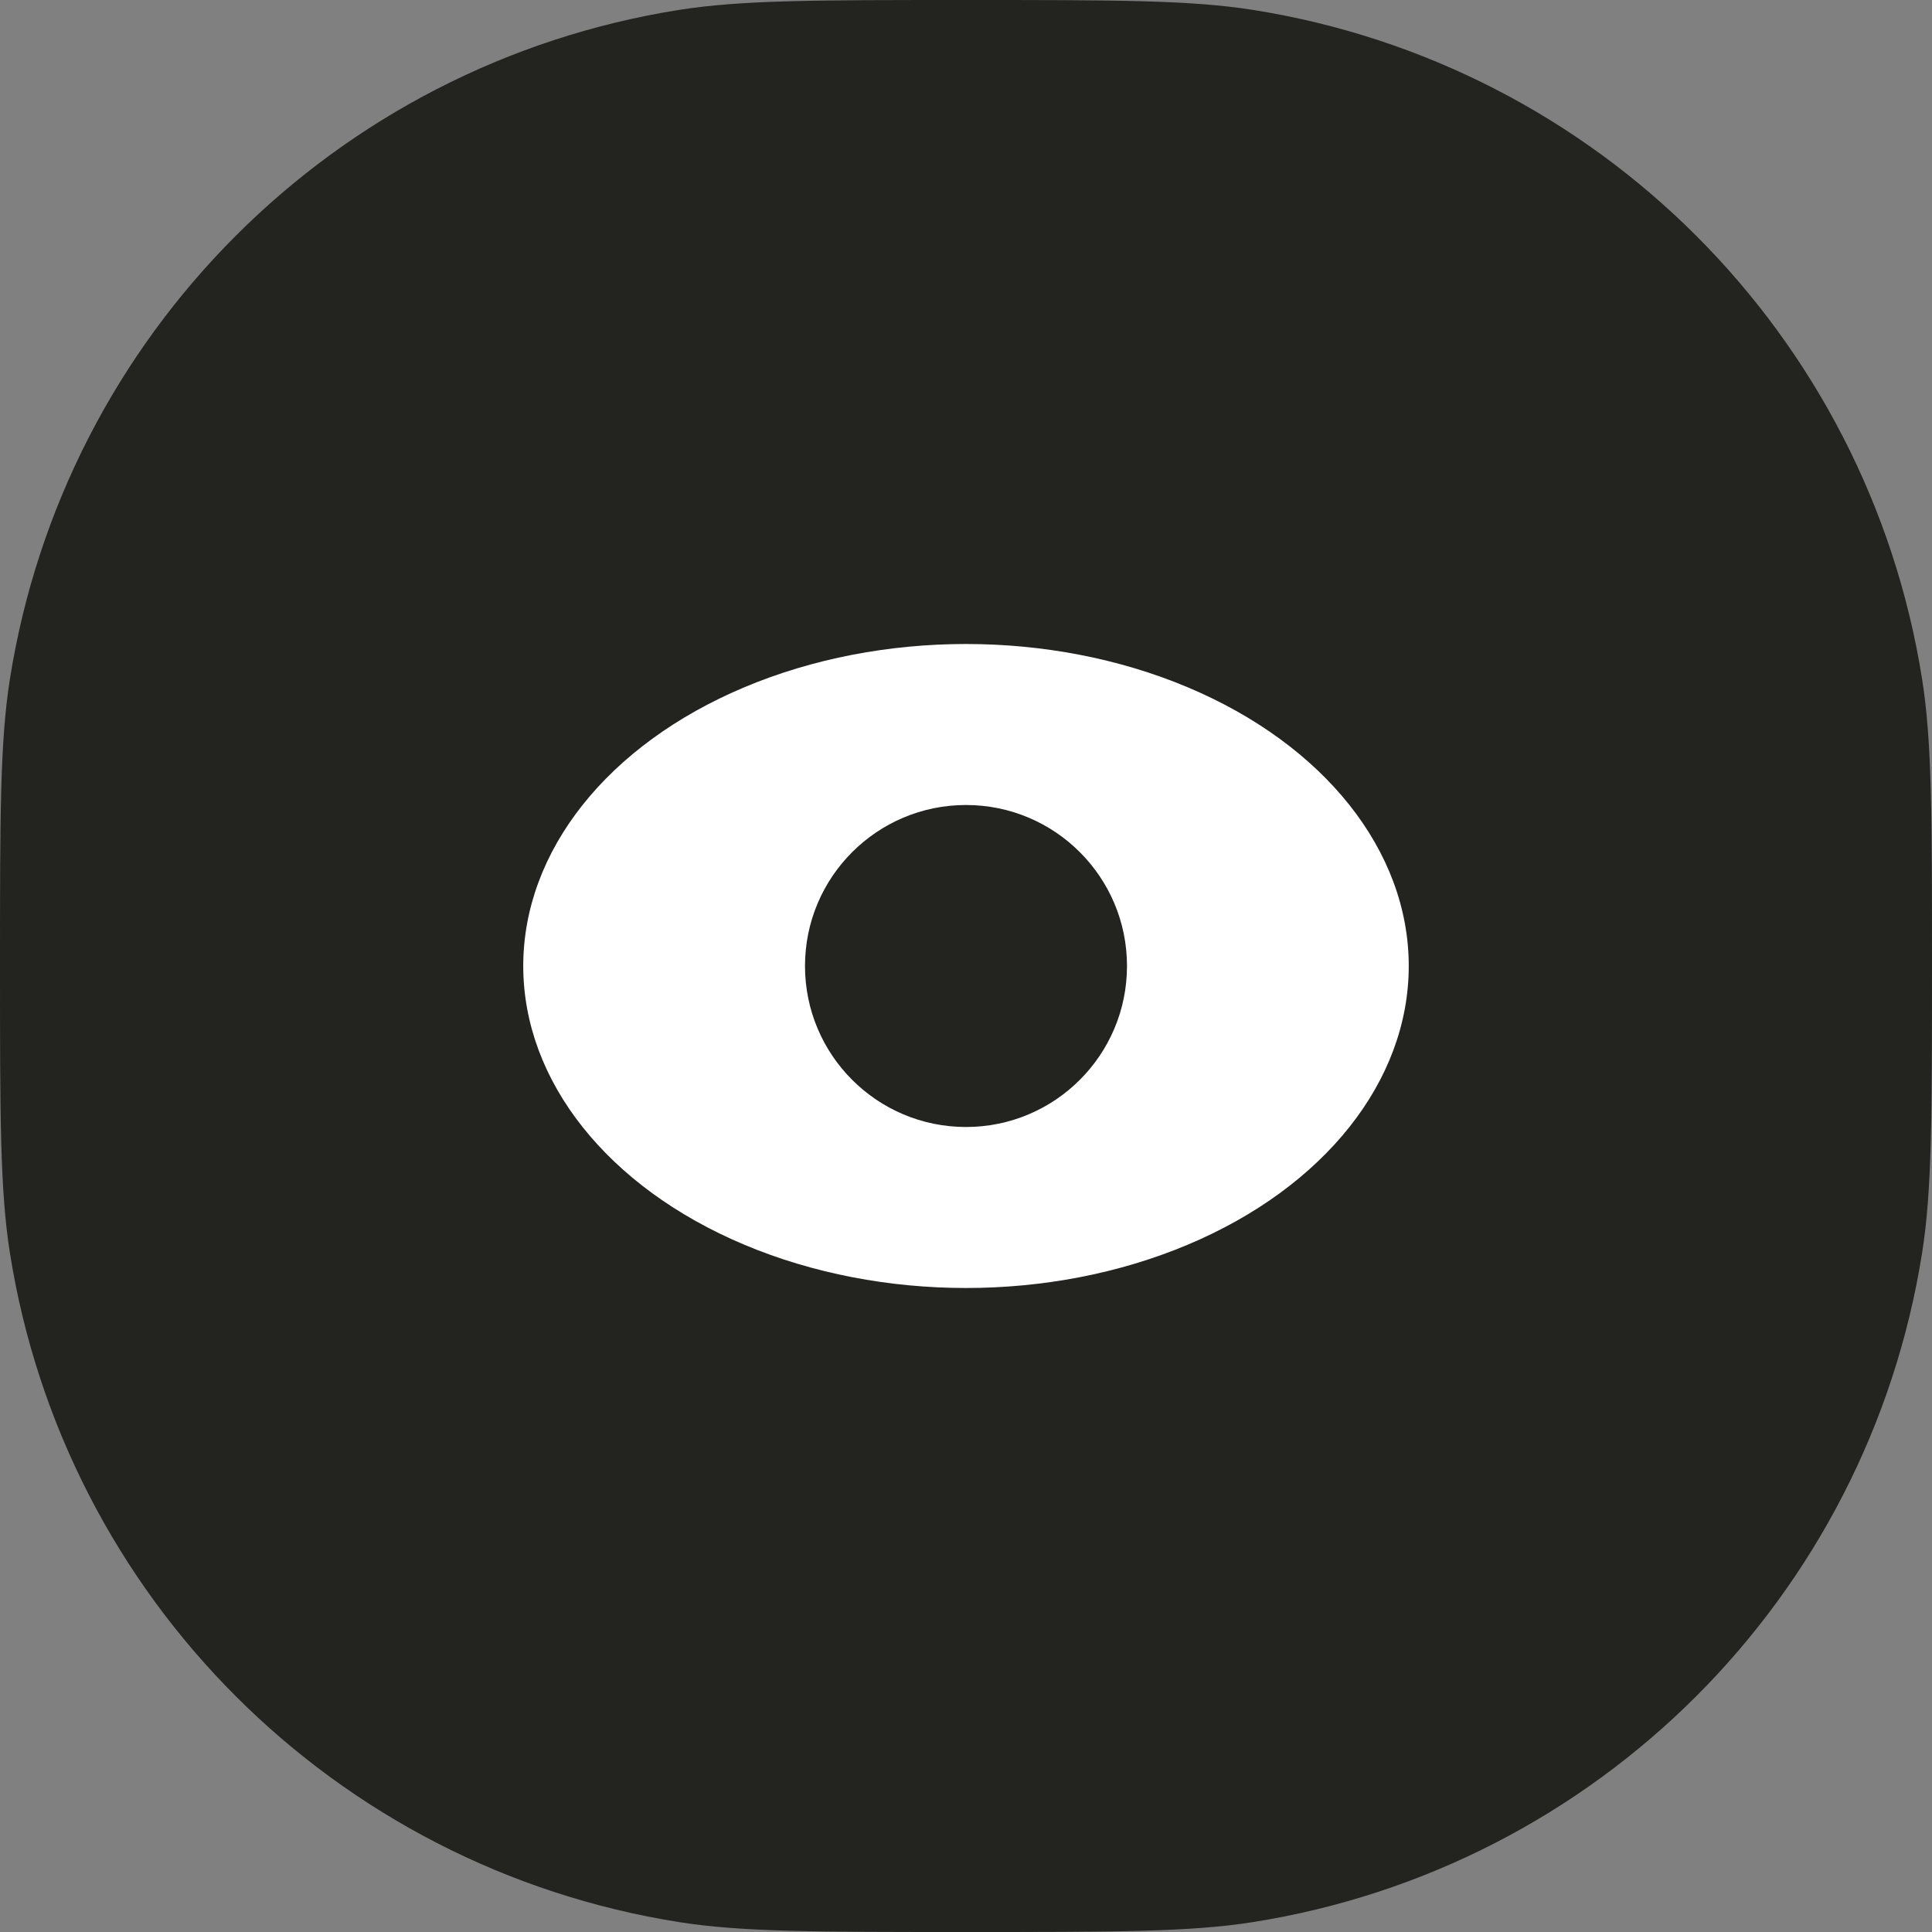<svg width="48" height="48" viewBox="0 0 48 48" fill="none" xmlns="http://www.w3.org/2000/svg">
<rect x="0" y="0" width="48" height="48" fill="#808080" stroke="none"/>
<path d="M0 24C0 20.284 0 18.426 0.246 16.871C1.602 8.313 8.313 1.602 16.871 0.246C18.426 0 20.284 0 24 0V0C27.716 0 29.574 0 31.129 0.246C39.687 1.602 46.398 8.313 47.754 16.871C48 18.426 48 20.284 48 24V24C48 27.716 48 29.574 47.754 31.129C46.398 39.687 39.687 46.398 31.129 47.754C29.574 48 27.716 48 24 48V48C20.284 48 18.426 48 16.871 47.754C8.313 46.398 1.602 39.687 0.246 31.129C0 29.574 0 27.716 0 24V24Z" fill="#232320"/>
<ellipse cx="24" cy="24" rx="11" ry="8" fill="white"/>
<circle cx="24" cy="24" r="4" fill="#232320"/>
</svg>
